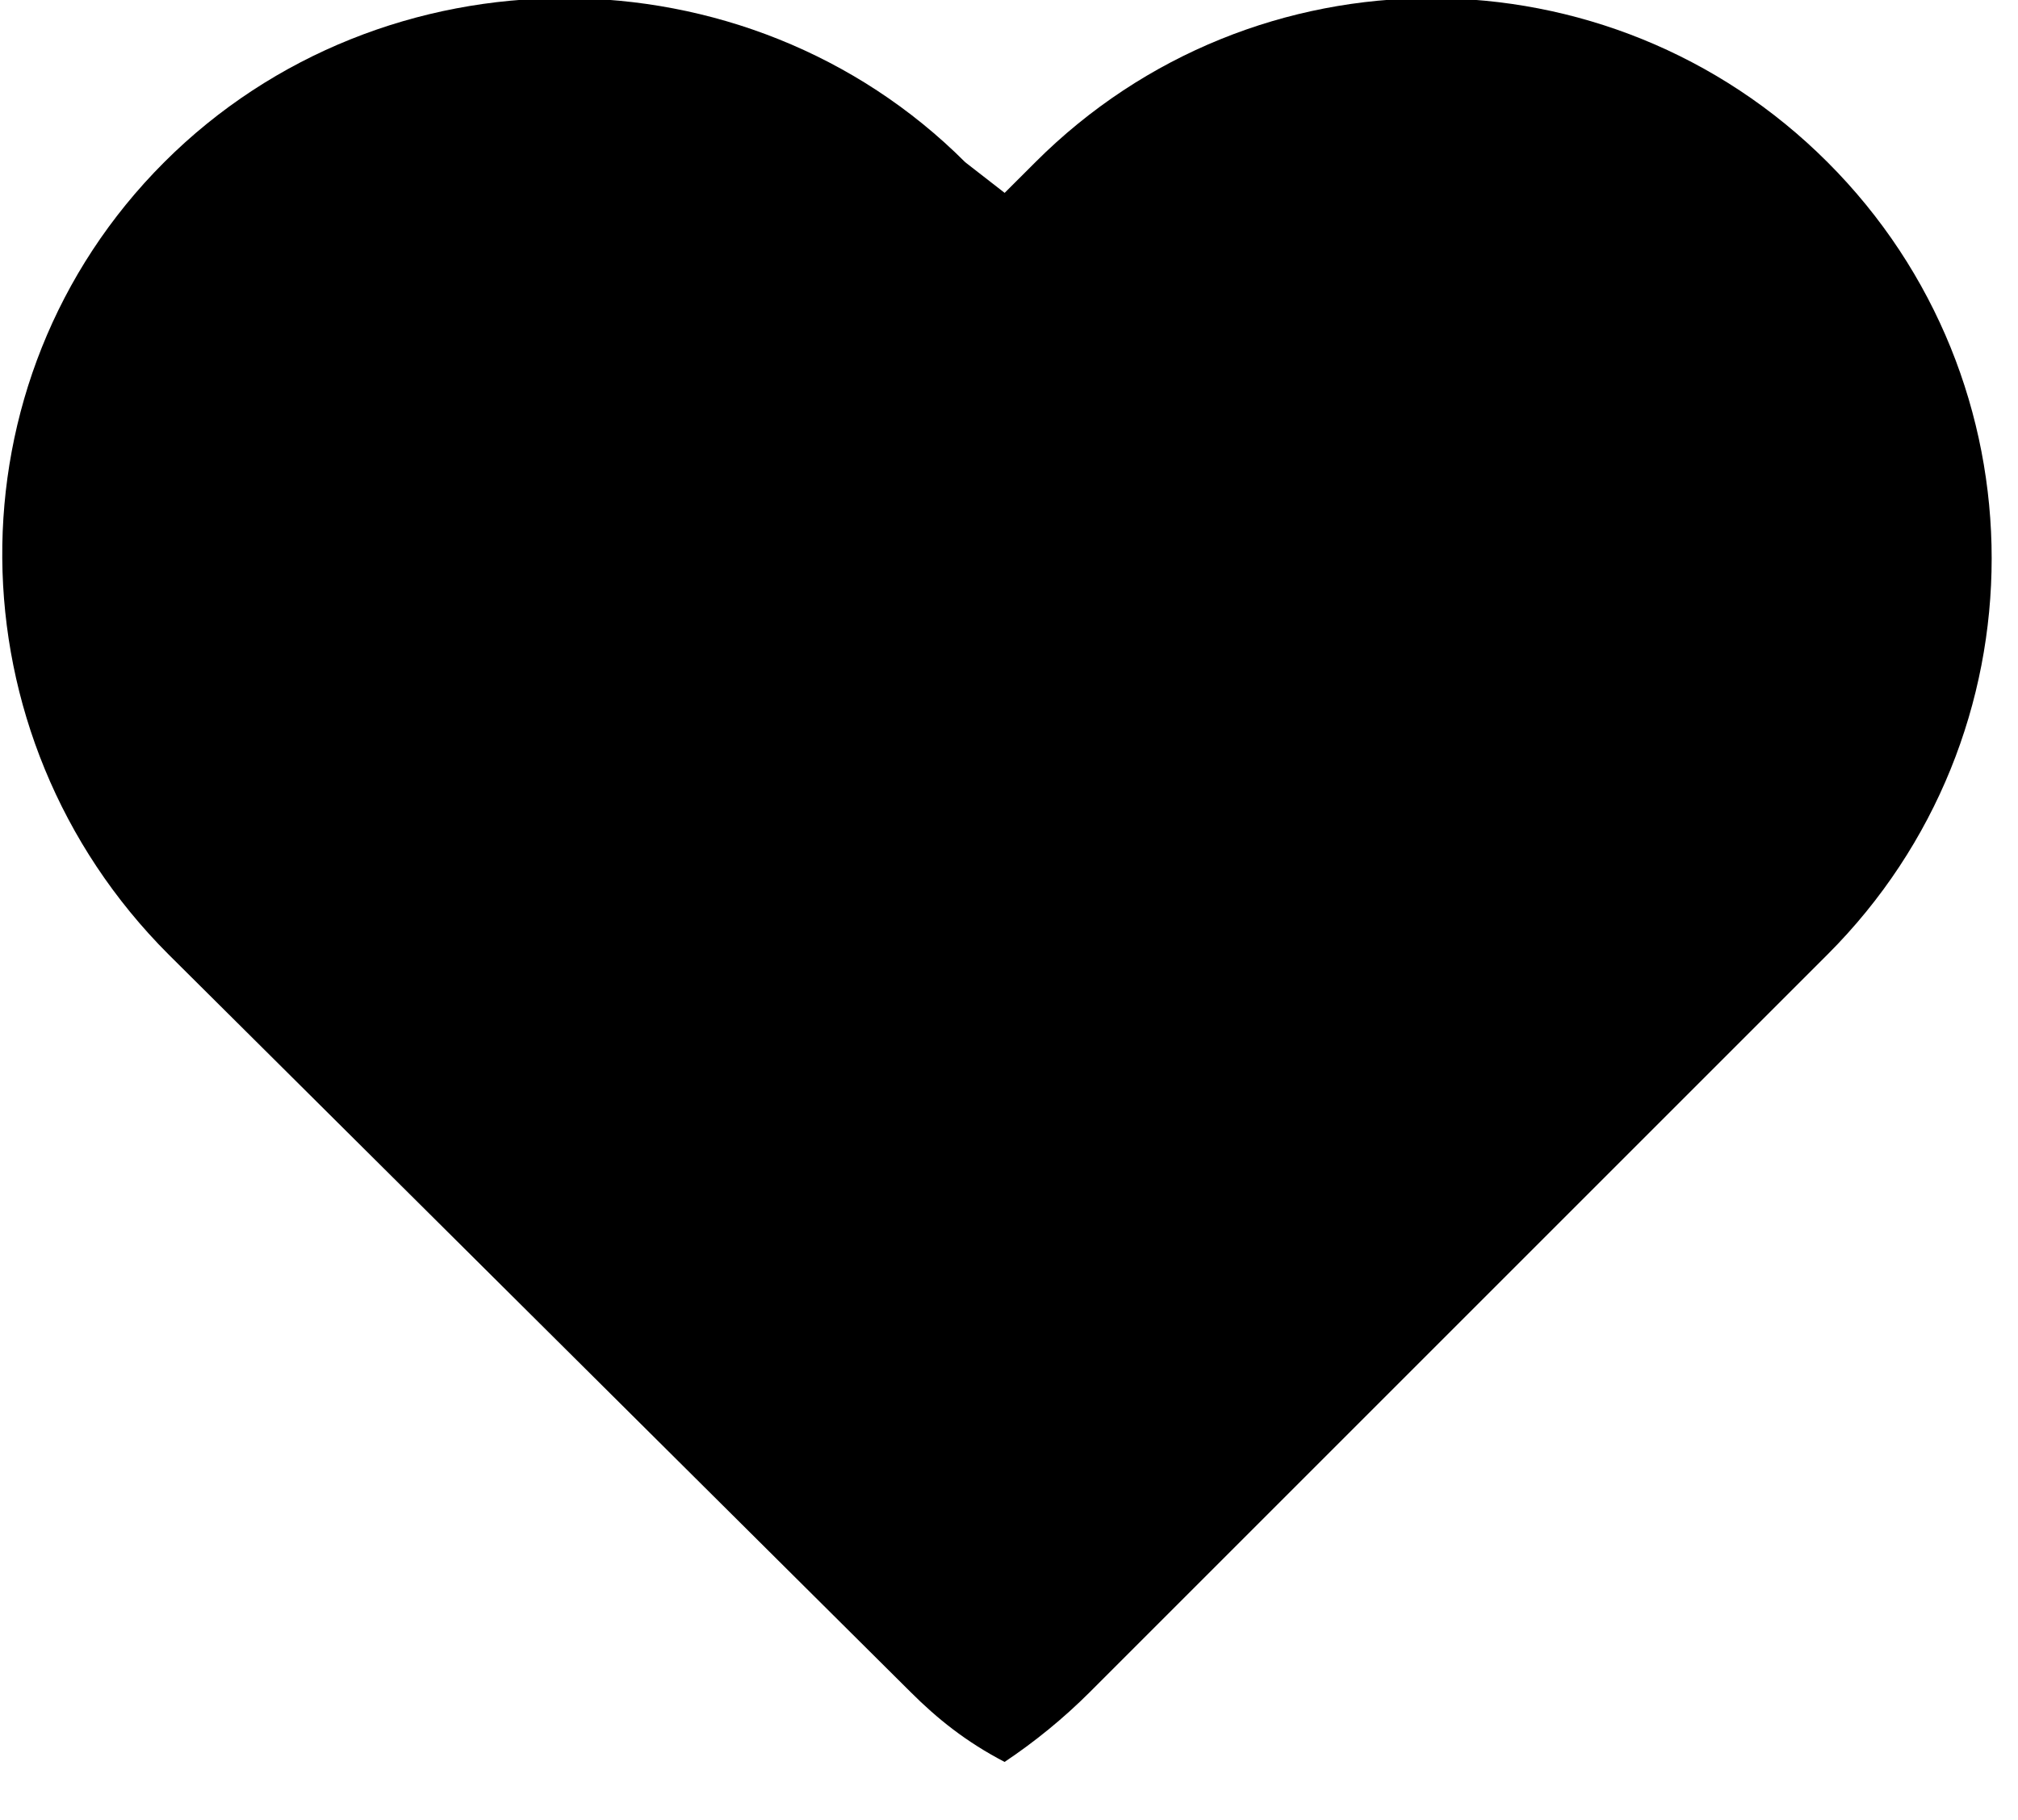 <?xml version="1.0" ?><!DOCTYPE svg  PUBLIC '-//W3C//DTD SVG 1.1//EN'  'http://www.w3.org/Graphics/SVG/1.1/DTD/svg11.dtd'><svg enable-background="new 0 0 51 46" height="46px" id="Layer_1" version="1.1" viewBox="0 0 51 46" width="51px" xml:space="preserve" xmlns="http://www.w3.org/2000/svg" xmlns:xlink="http://www.w3.org/1999/xlink"><path d="M46.188,4.101c-5.529-5.53-14.495-5.53-20.023,0L25.39,4.875l-0.996-0.774c-5.529-5.53-14.715-5.53-20.245,0  C-1.38,9.63-1.27,18.595,4.26,24.125l18.753,18.643c0.671,0.671,1.4,1.258,2.376,1.766c0.76-0.508,1.483-1.095,2.155-1.766  l18.643-18.643C51.717,18.595,51.717,9.63,46.188,4.101z" fill="currentColor"/></svg>